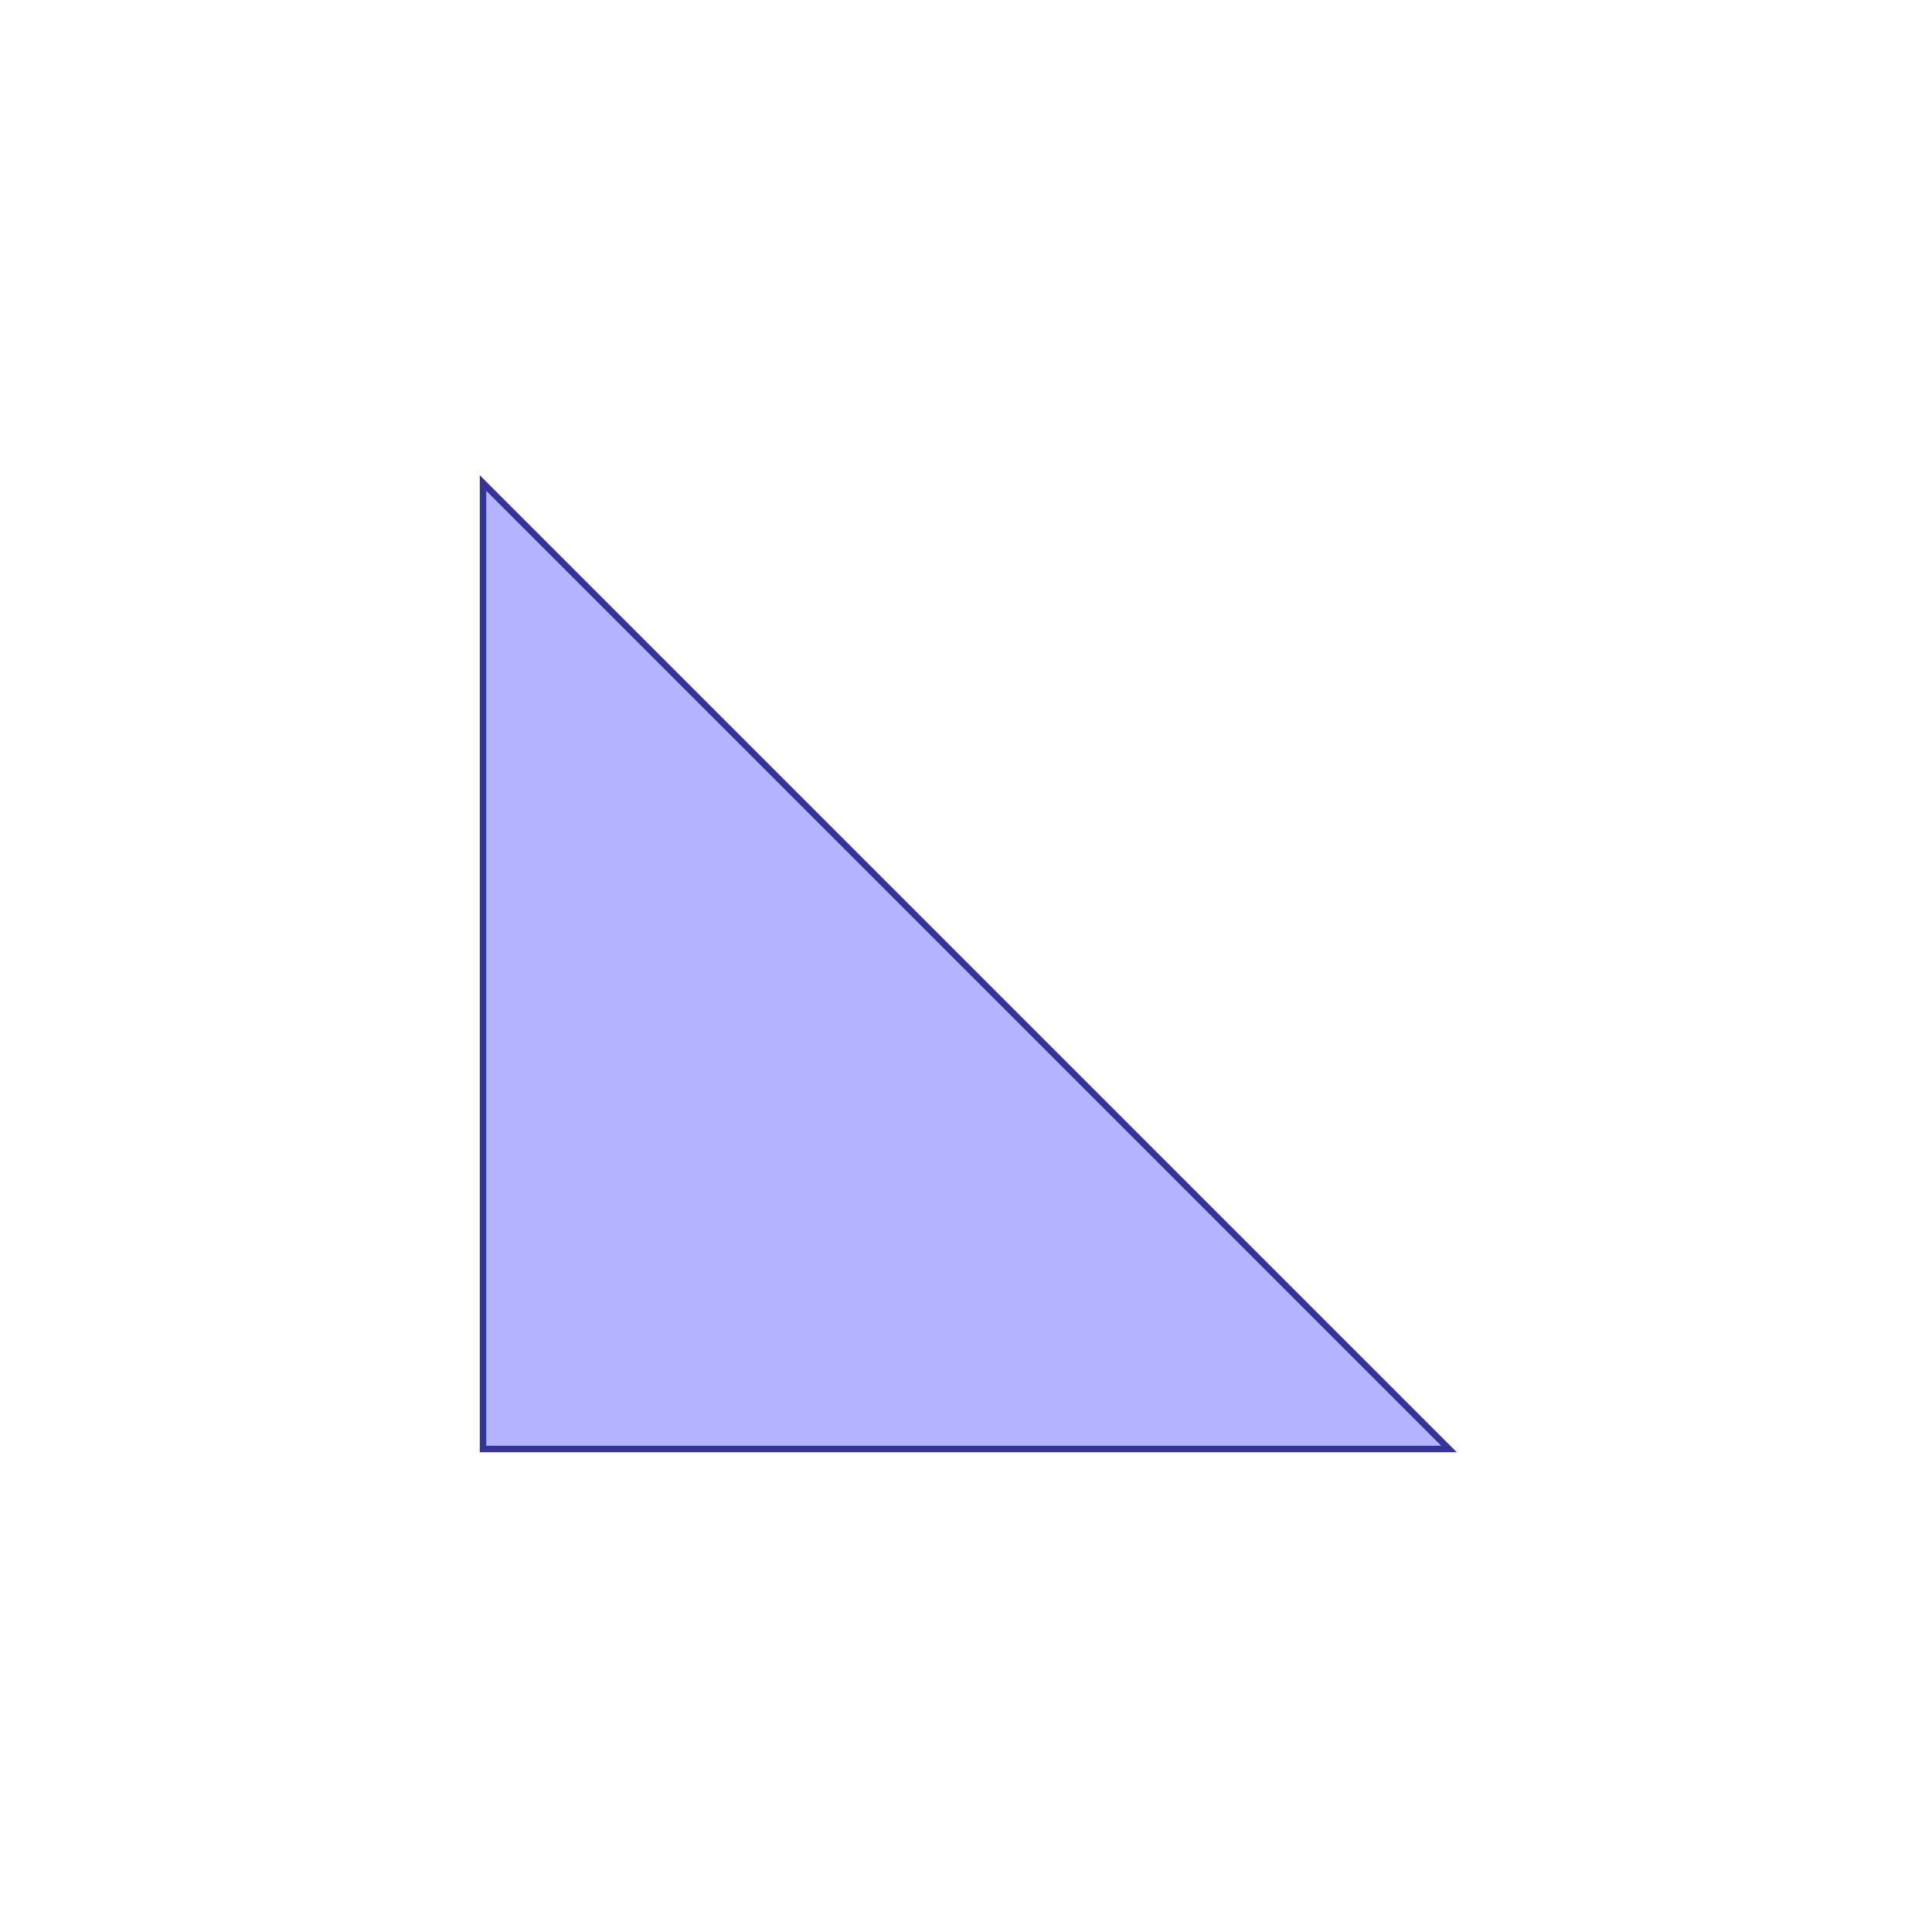 <?xml version="1.0" standalone="no"?>
<!DOCTYPE svg PUBLIC "-//W3C//DTD SVG 1.1//EN"
"http://www.w3.org/Graphics/SVG/1.1/DTD/svg11.dtd">
<svg viewBox="0 0 300 300" version="1.1"
xmlns="http://www.w3.org/2000/svg"
xmlns:xlink="http://www.w3.org/1999/xlink">
<g fill-rule="evenodd"><path d="M 75,75 L 225,225 L 75,225 L 75,75 z " style="fill-opacity:0.3;fill:rgb(0,0,255);stroke:rgb(51,51,153);stroke-width:1"/></g>
</svg>
